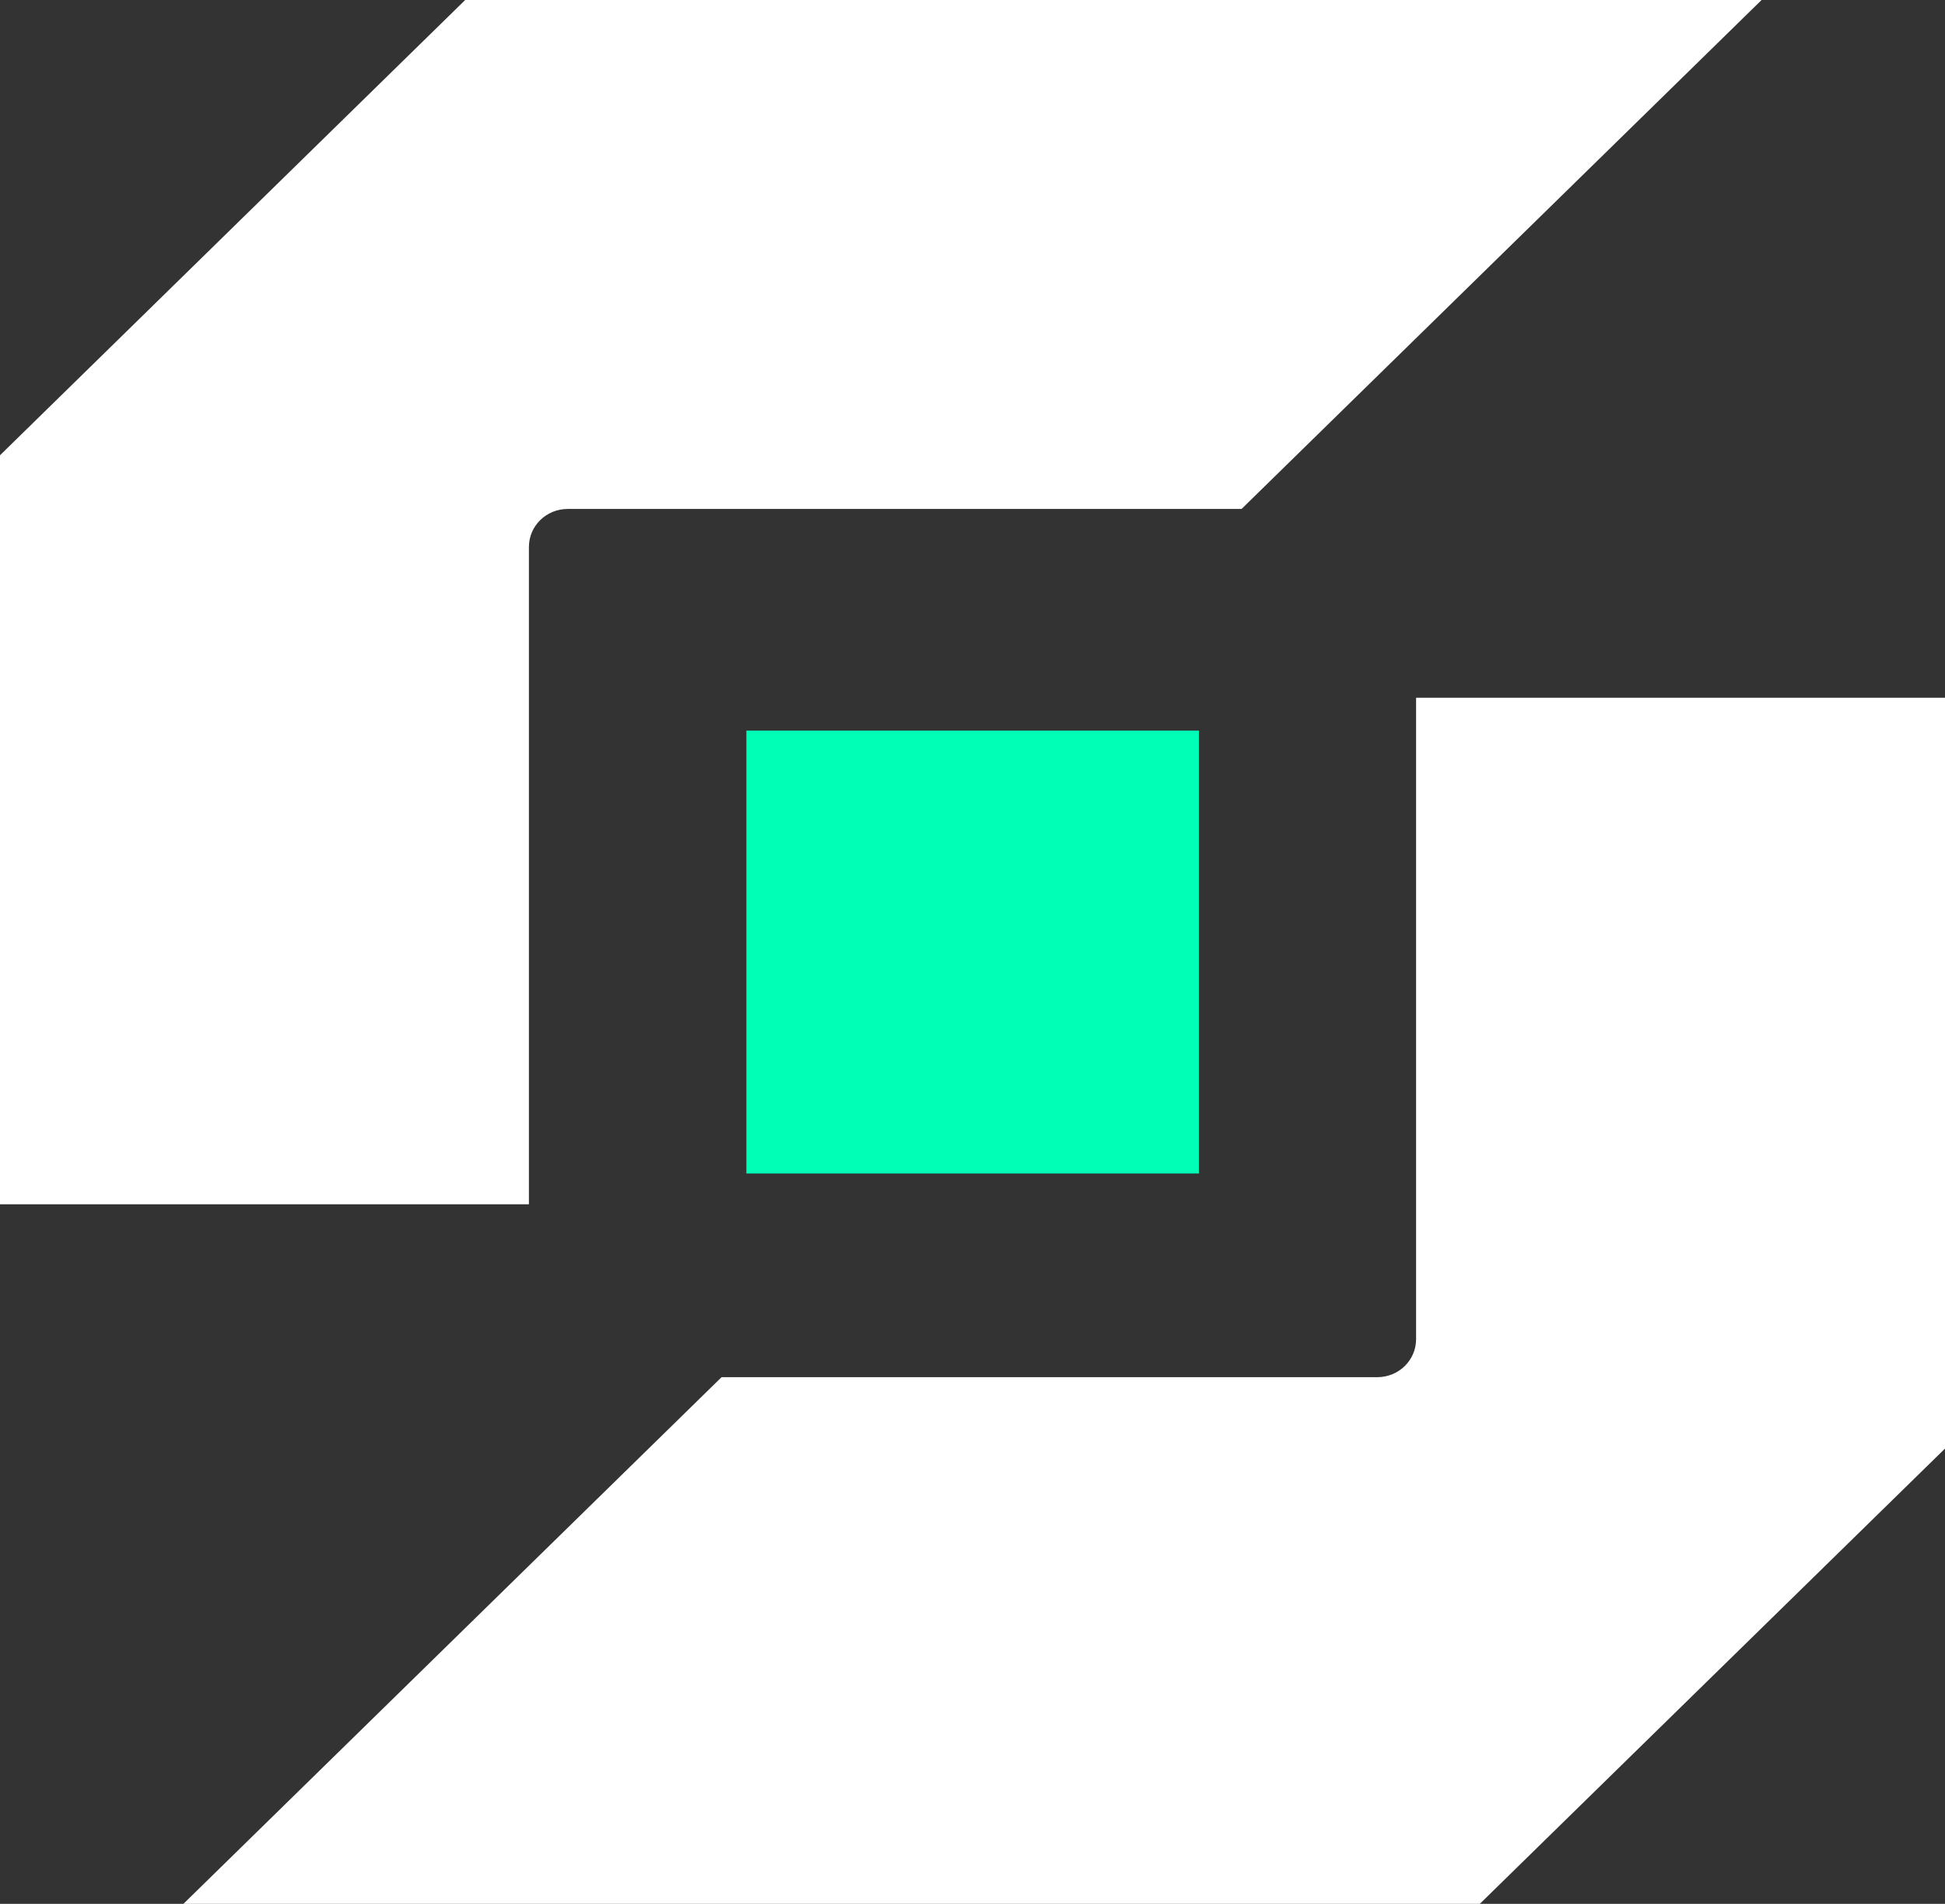 <svg width="47" height="46" viewBox="0 0 47 46" fill="none" xmlns="http://www.w3.org/2000/svg">
<rect x="0" y="0" width="47" height="46" fill="#333333" stroke="none"/>
<path d="M12.781 13.217C12.781 12.706 13.199 12.297 13.721 12.297H30.002L42.568 0H11.241L0 11V29.097H12.781V13.21V13.217Z" fill="white"/>
<path d="M34.219 16.852V32.355C34.219 32.866 33.801 33.275 33.279 33.275H17.436L4.432 46H35.759L47 35V16.858H34.219V16.852Z" fill="white"/>
<path d="M28.97 17.652H18.036V28.354H28.97V17.652Z" fill="#00FFB6"/>
</svg>
